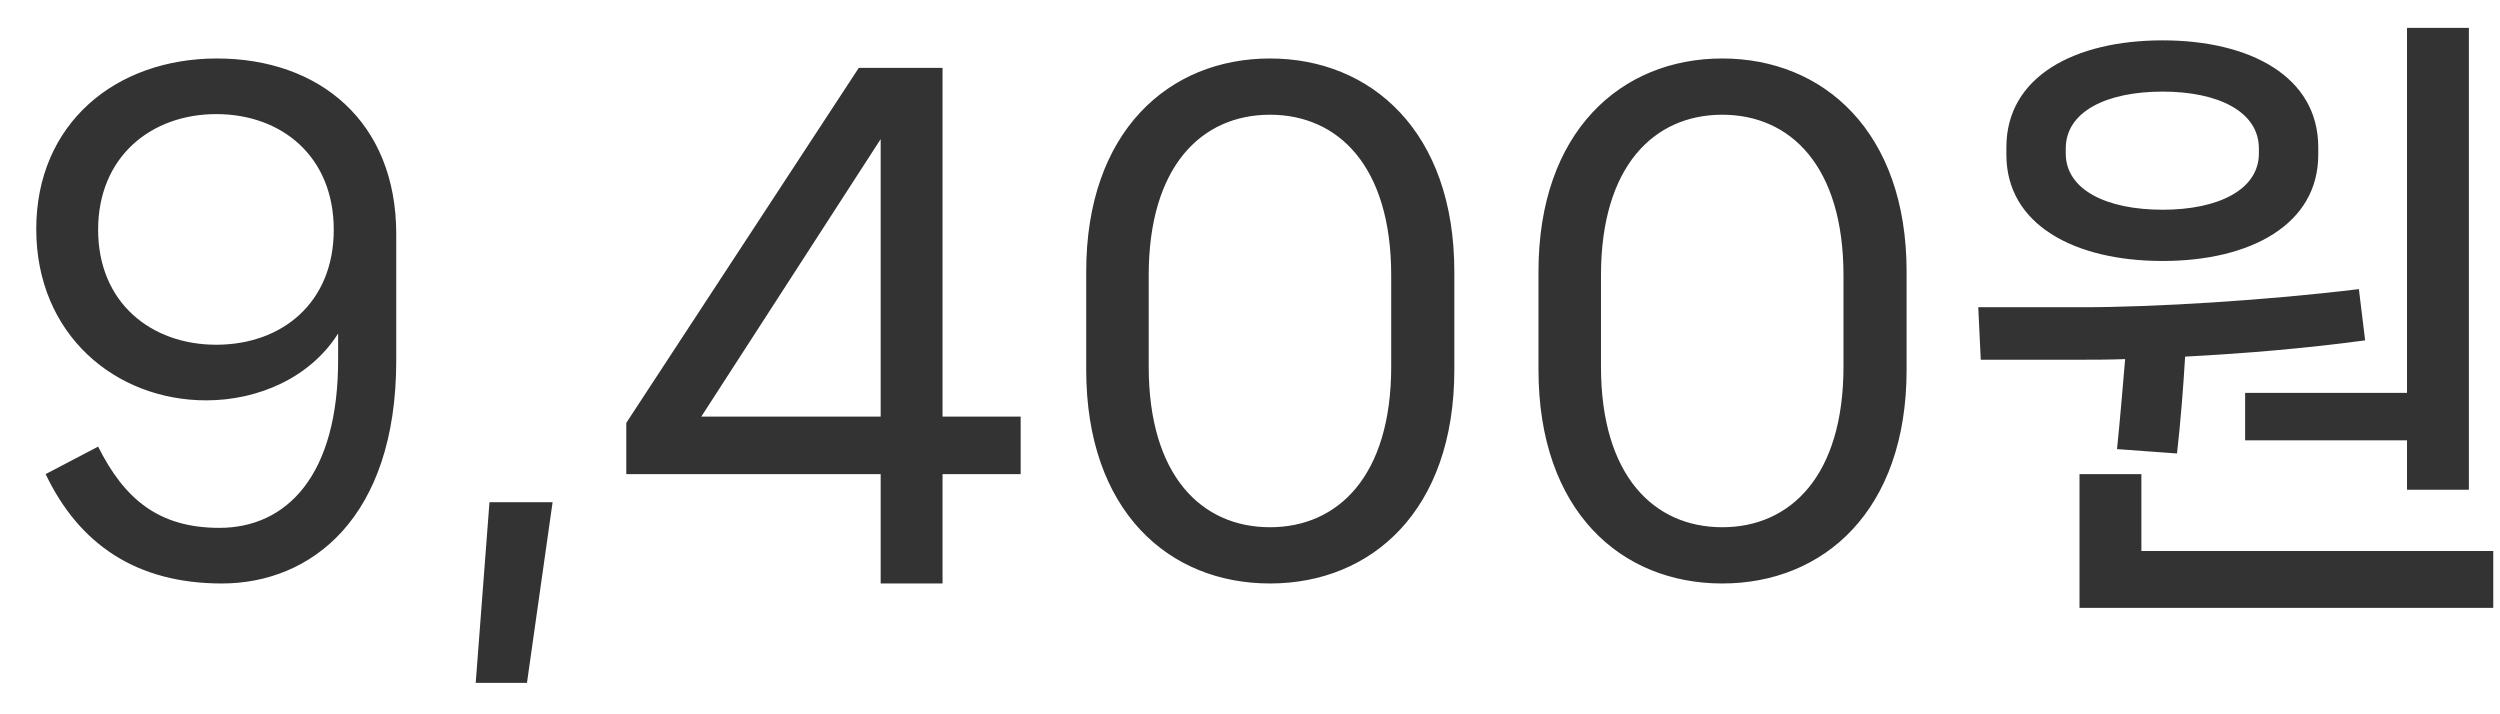 <svg width="56" height="16" viewBox="0 0 56 16" fill="none" xmlns="http://www.w3.org/2000/svg">
<path d="M4.858 1.31C2.59 1.31 0.812 2.766 0.812 5.132C0.812 7.498 2.59 8.968 4.62 8.968C5.796 8.968 6.958 8.45 7.574 7.47V8.016C7.588 10.662 6.412 11.824 4.914 11.824C3.556 11.824 2.786 11.18 2.198 10.004L1.022 10.62C1.778 12.202 3.066 13.07 4.97 13.07C6.958 13.07 8.876 11.614 8.876 8.072V5.244C8.876 2.724 7.154 1.31 4.858 1.31ZM4.844 7.722C3.388 7.722 2.198 6.784 2.198 5.146C2.198 3.508 3.388 2.556 4.844 2.556C6.314 2.556 7.476 3.508 7.476 5.146C7.476 6.784 6.314 7.722 4.844 7.722ZM11.804 15.296L12.378 11.25H10.964L10.656 15.296H11.804ZM21.113 9.332V1.52H19.237L14.029 9.472V10.62H19.727V13.07H21.113V10.62H22.863V9.332H21.113ZM19.727 3.116V9.332H15.709L19.727 3.116ZM28.447 13.07C30.715 13.07 32.577 11.446 32.577 8.282V6.084C32.577 2.948 30.715 1.31 28.447 1.31C26.179 1.31 24.331 2.948 24.331 6.084V8.282C24.331 11.446 26.179 13.07 28.447 13.07ZM28.447 11.81C26.921 11.81 25.731 10.662 25.731 8.212V6.168C25.731 3.718 26.921 2.57 28.447 2.57C29.973 2.57 31.163 3.718 31.163 6.168V8.212C31.163 10.662 29.973 11.81 28.447 11.81ZM38.578 13.07C40.846 13.07 42.708 11.446 42.708 8.282V6.084C42.708 2.948 40.846 1.31 38.578 1.31C36.31 1.31 34.462 2.948 34.462 6.084V8.282C34.462 11.446 36.31 13.07 38.578 13.07ZM38.578 11.81C37.052 11.81 35.862 10.662 35.862 8.212V6.168C35.862 3.718 37.052 2.57 38.578 2.57C40.104 2.57 41.294 3.718 41.294 6.168V8.212C41.294 10.662 40.104 11.81 38.578 11.81ZM50.291 9.864H53.917V10.97H55.303V0.624H53.917V8.8H50.291V9.864ZM48.443 5.846C50.403 5.846 51.929 5.034 51.929 3.466V3.298C51.929 1.716 50.403 0.904 48.443 0.904C46.469 0.904 44.943 1.716 44.943 3.298V3.466C44.943 5.034 46.469 5.846 48.443 5.846ZM46.273 3.326C46.273 2.5 47.183 2.052 48.443 2.052C49.689 2.052 50.599 2.5 50.599 3.326V3.438C50.599 4.25 49.689 4.698 48.443 4.698C47.183 4.698 46.273 4.25 46.273 3.438V3.326ZM48.765 10.158C48.849 9.416 48.905 8.674 48.947 7.988C50.319 7.918 51.747 7.792 52.979 7.624L52.839 6.476C50.781 6.728 48.261 6.882 46.651 6.882H44.313L44.369 8.058H46.539C46.875 8.058 47.225 8.058 47.603 8.044C47.547 8.688 47.491 9.388 47.421 10.06L48.765 10.158ZM47.967 10.62H46.581V13.616H55.849V12.342H47.967V10.62Z" fill="#333333"/>
</svg>

